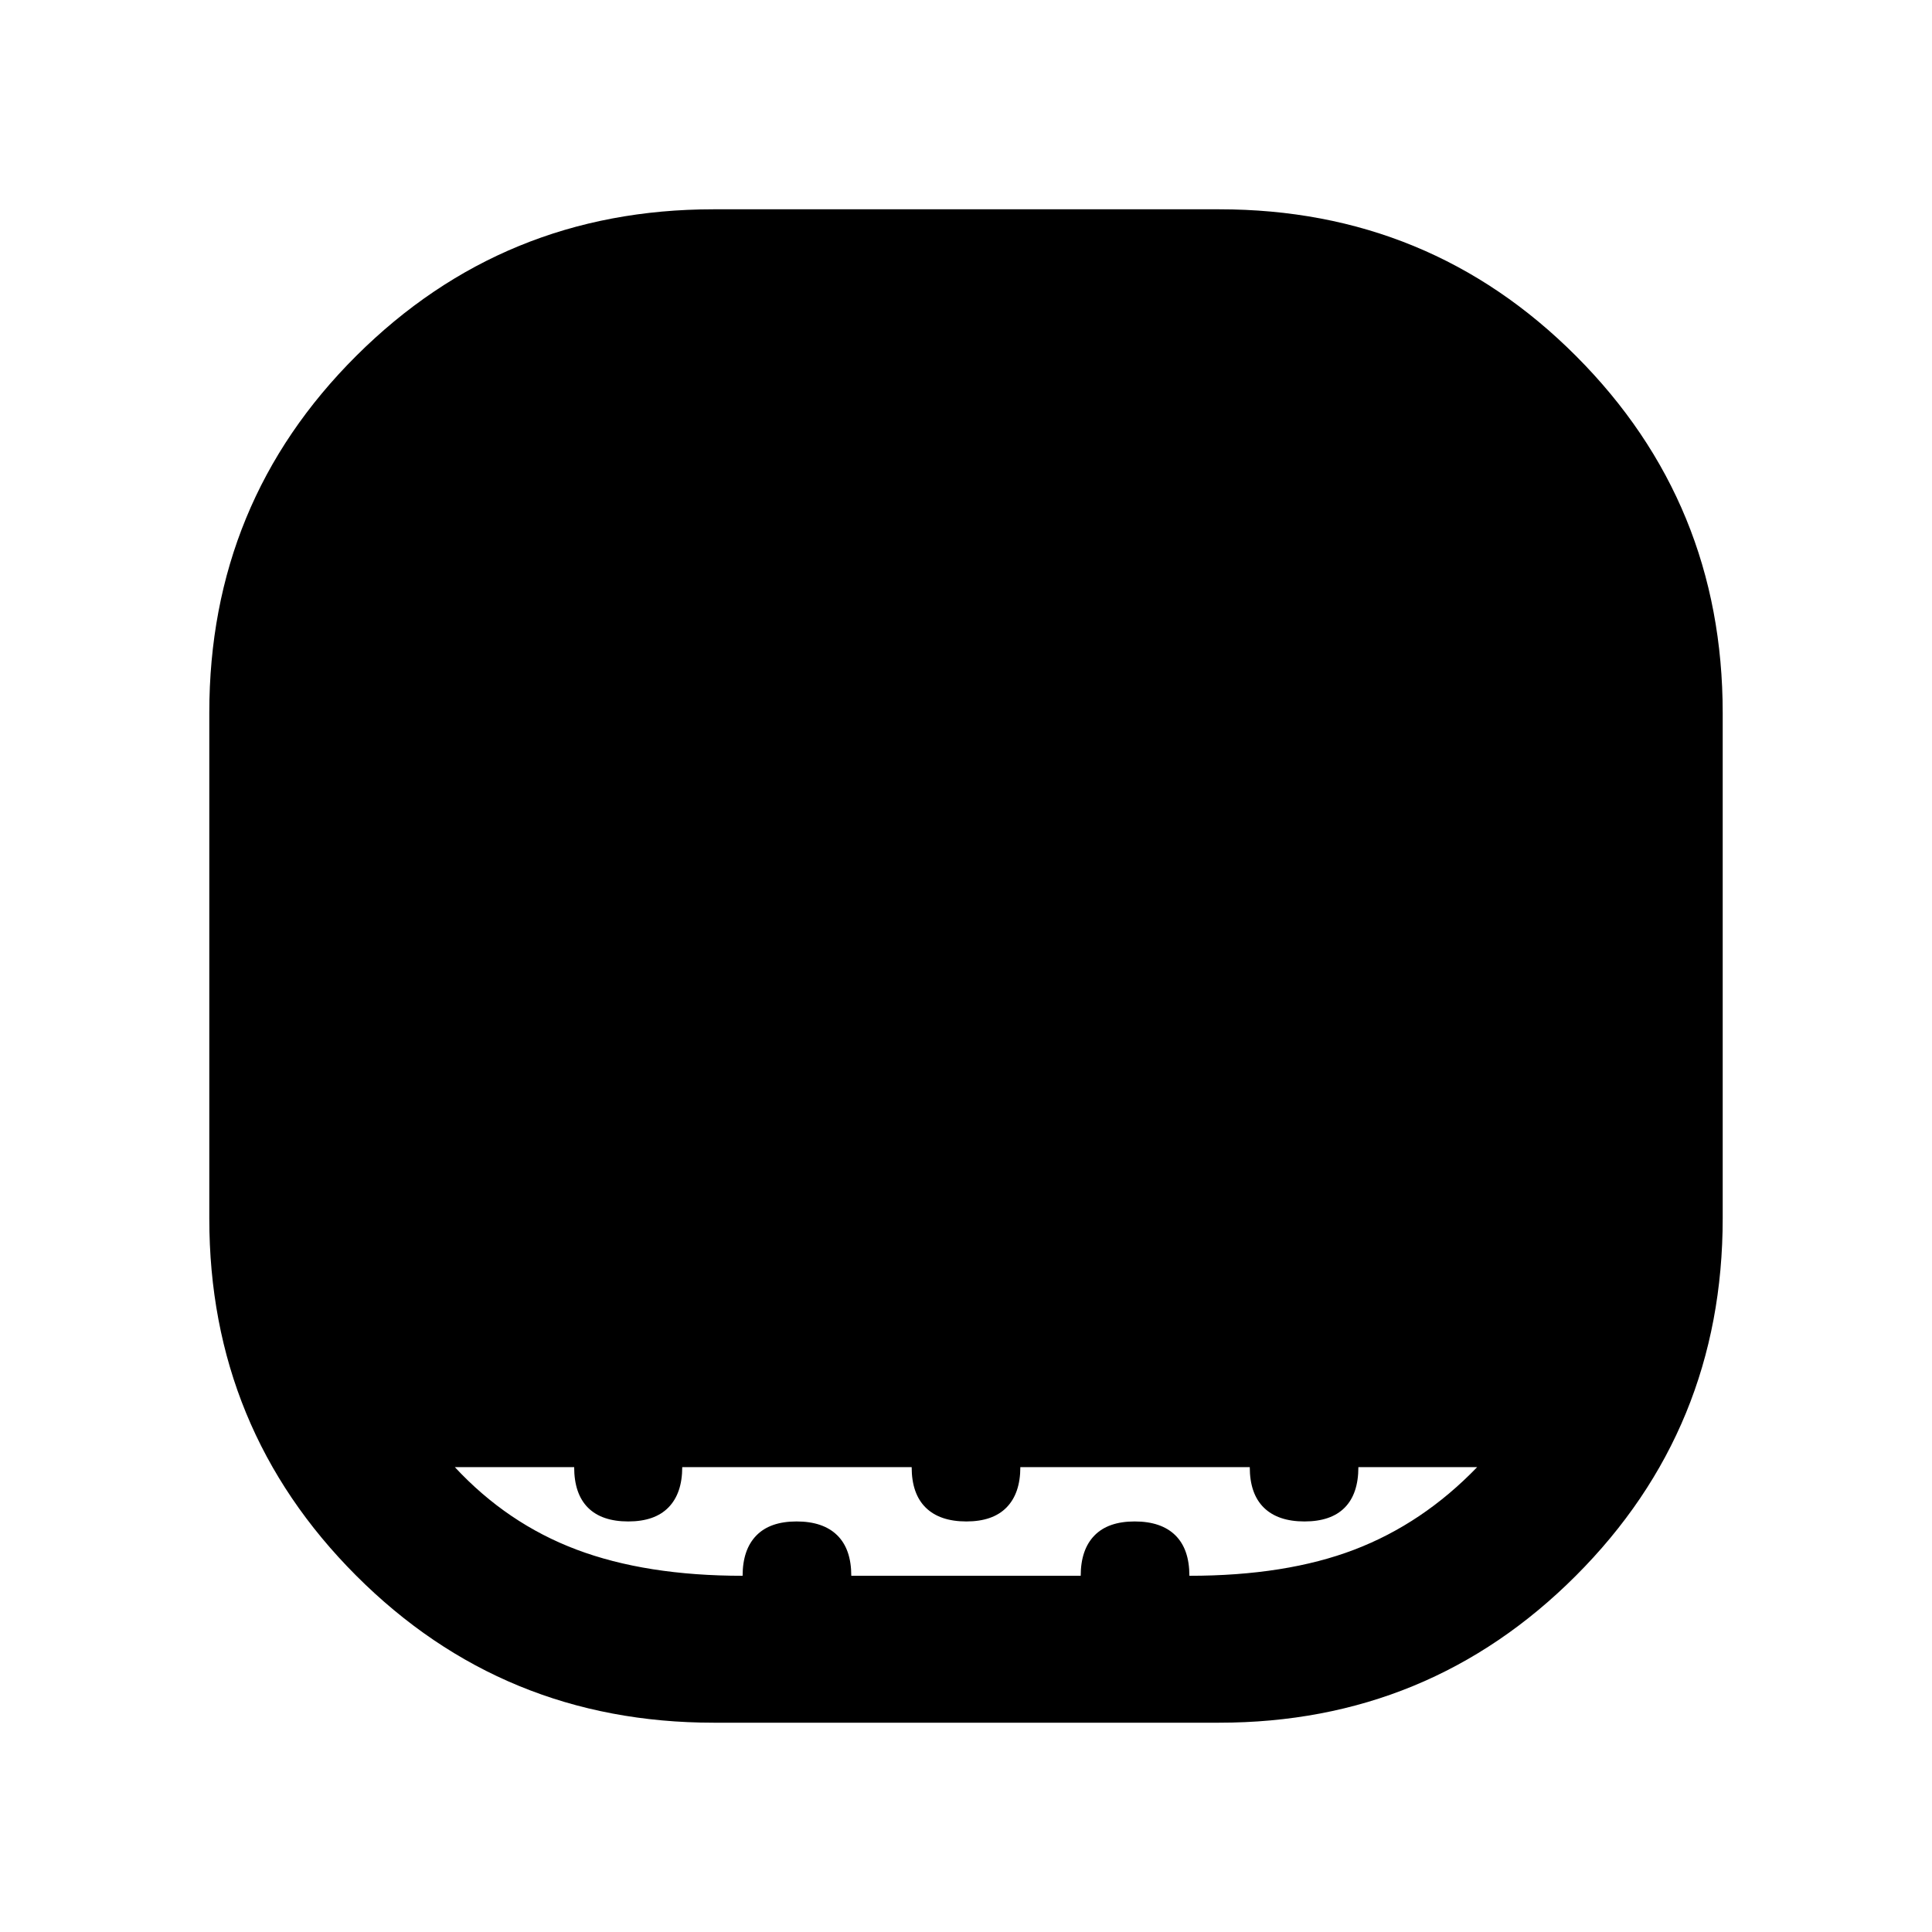 <svg xmlns="http://www.w3.org/2000/svg" height="48" viewBox="0 -960 960 960" width="48"><path d="M354.63-104Q250-104 177-177.06q-73-73.07-73-177.44v-251.38q0-104.54 73.06-177.33Q250.13-856 354.5-856h251.38q104.54 0 177.33 72.99Q856-710.03 856-605.76v251.13Q856-250 783.01-177q-72.98 73-177.25 73H354.63ZM369-177q0-13 6.81-20 6.8-7 20-7 13.19 0 20.19 6.86 7 6.87 7 20.14h114q0-13 6.81-20 6.8-7 20-7 13.19 0 20.19 6.86 7 6.87 7 20.14 48 0 82-13t61-41h-59.03q0 13.27-6.8 20.14-6.8 6.86-19.99 6.86-13.18 0-20.18-6.86-7-6.87-7-20.14H507q0 13-6.81 20-6.8 7-20 7-13.19 0-20.19-6.86-7-6.87-7-20.14H339q0 13-6.81 20-6.8 7-20 7-13.19 0-20.04-6.86-6.85-6.87-6.85-20.14H226q26 28 60.5 41t82.5 13Z"/></svg>